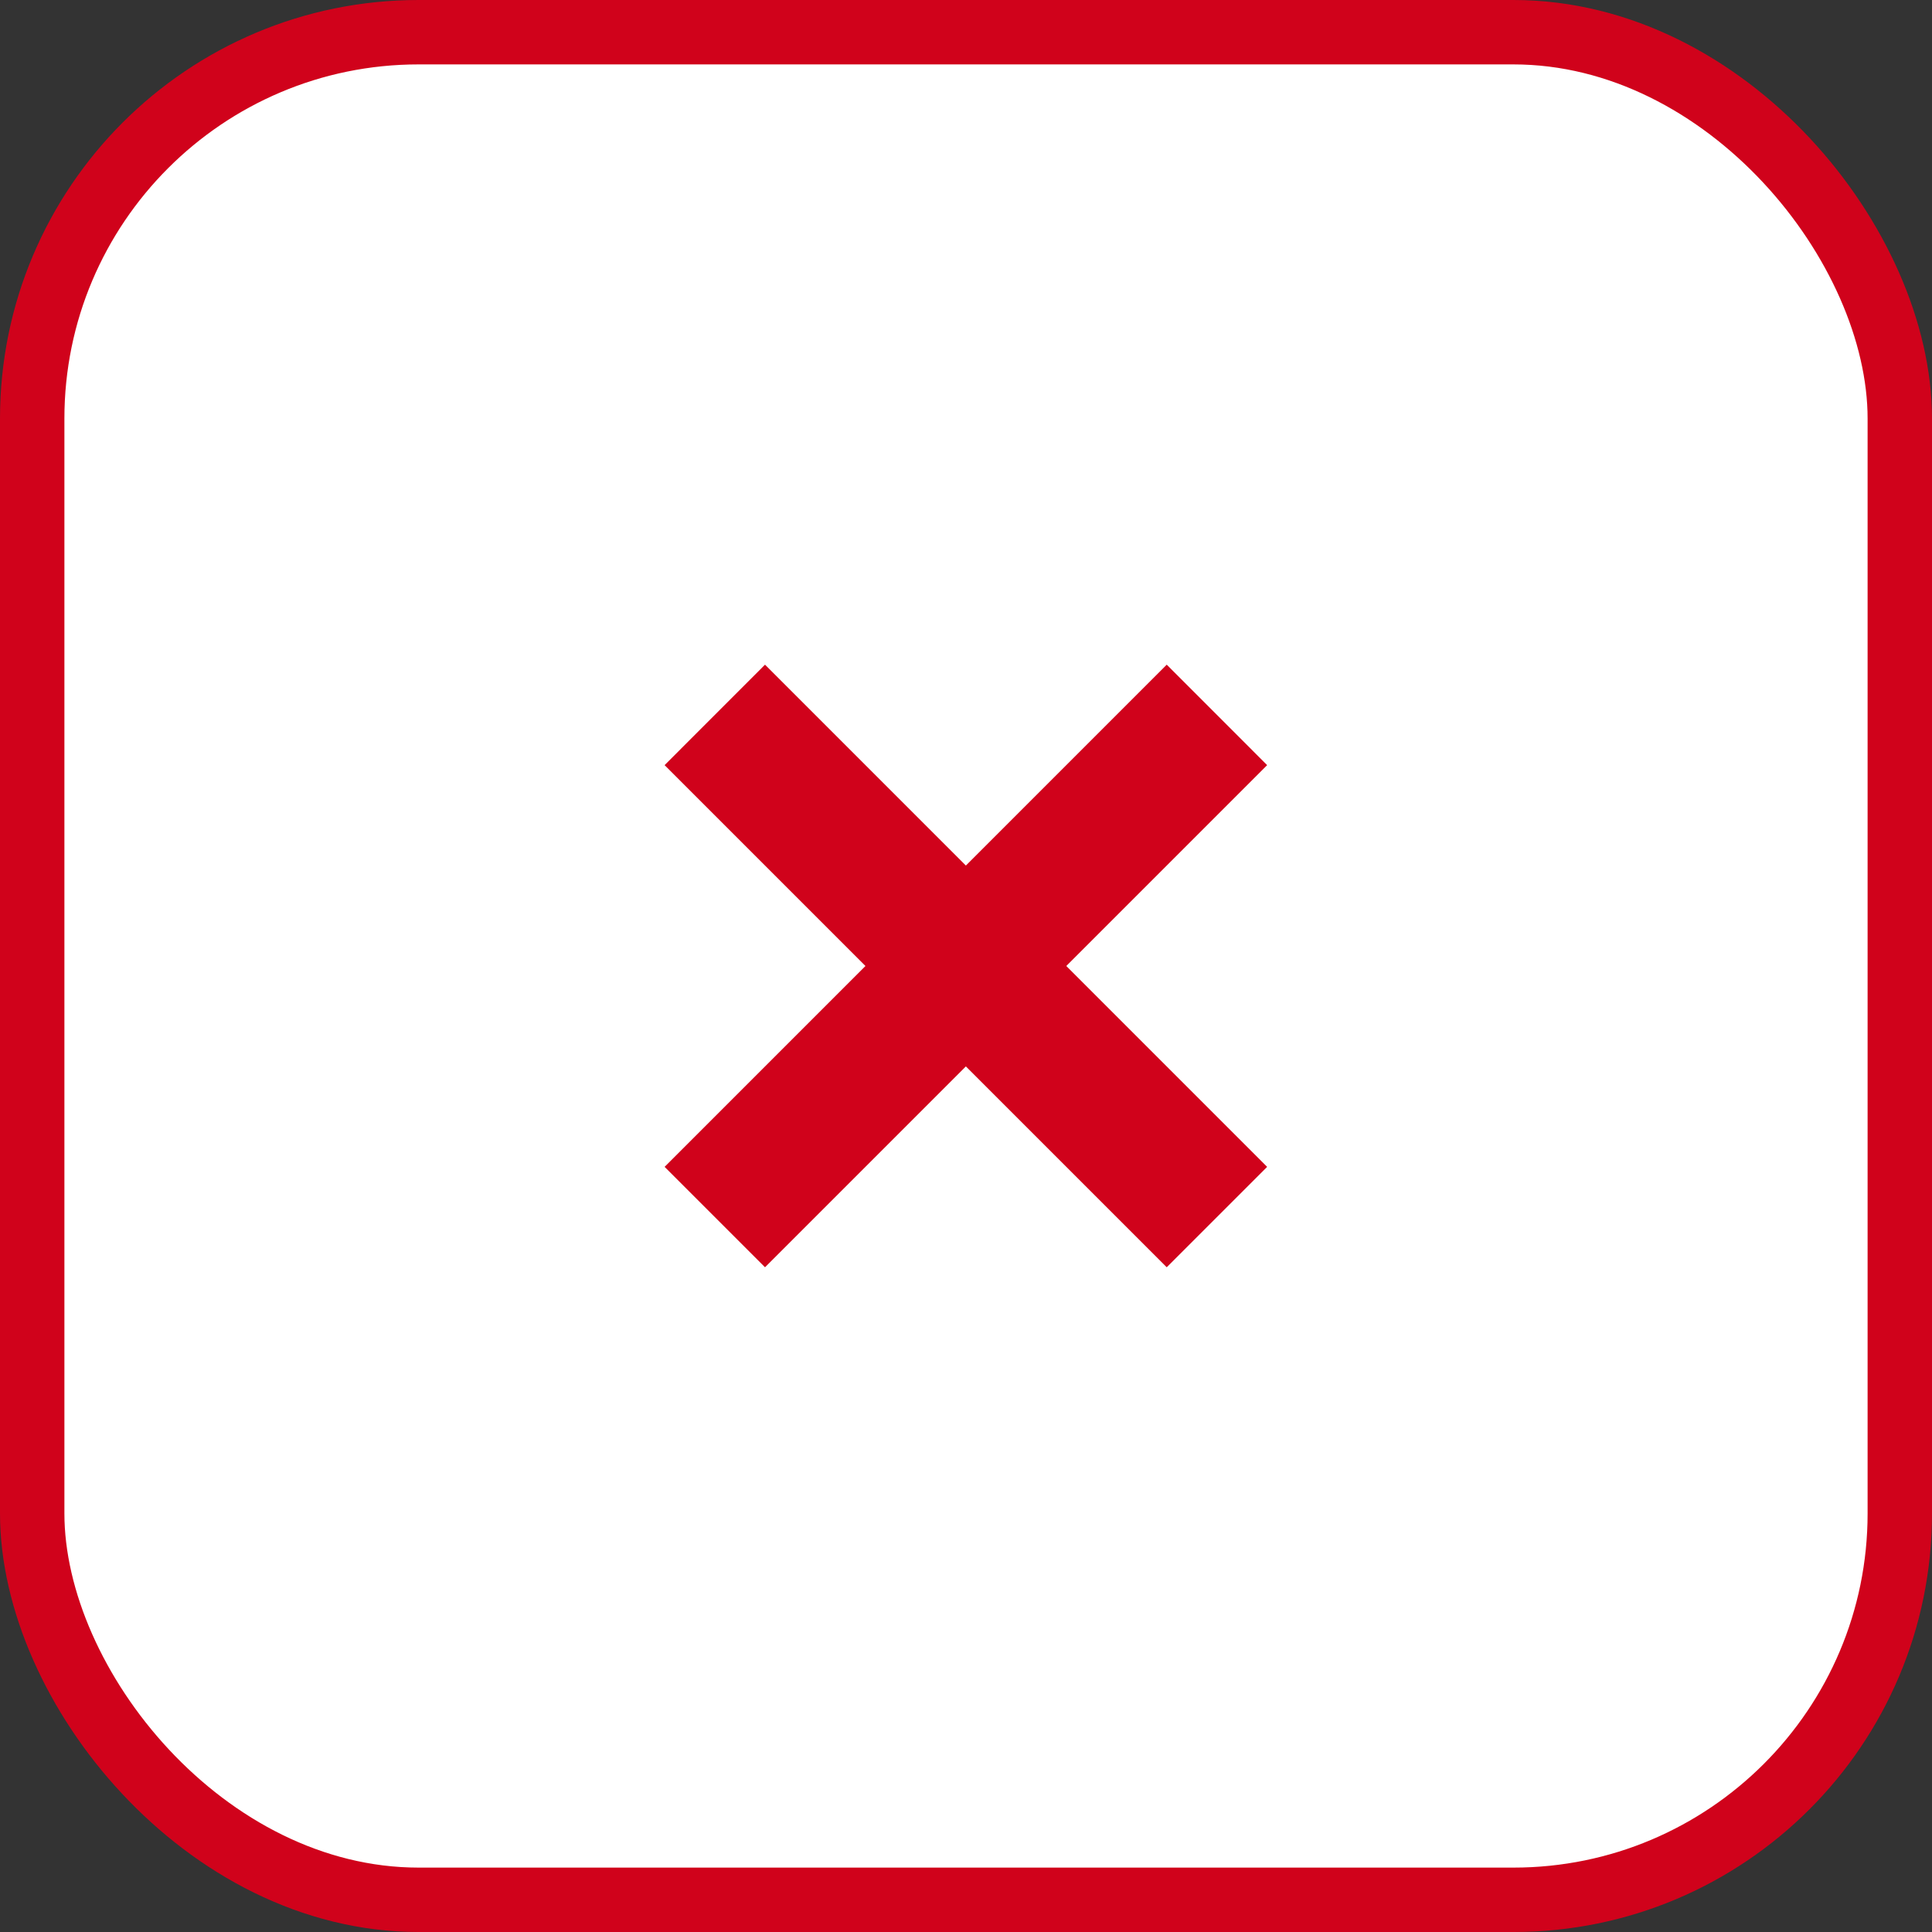 <?xml version="1.0" encoding="UTF-8"?>
<svg width="30px" height="30px" viewBox="0 0 30 30" version="1.1" xmlns="http://www.w3.org/2000/svg" xmlns:xlink="http://www.w3.org/1999/xlink">
    <rect x="0" y="0" width="30" height="30" fill="#333333" stroke="none"/>
    <title>A1D08D6C-041E-4571-9060-69F450863E99</title>
    <g id="Welcome" stroke="none" stroke-width="1" fill="none" fill-rule="evenodd">
        <g id="Marchand-/-Gestionnaire-de-code-promo" transform="translate(-1261, -536)">
            <g id="Group-18" transform="translate(1109, 521)">
                <g id="Group-13" transform="translate(152, 15)">
                    <rect id="Rectangle" stroke="#D0021B" fill="#FFFFFF" x="0.5" y="0.5" width="29" height="29" rx="6"></rect>
                    <g id="Icons/Cancel" transform="translate(10.32, 10.321)" fill="#D0021B" fill-rule="nonzero">
                        <polygon id="Path" points="7.797 0 9.356 1.56 1.559 9.357 0 7.798"></polygon>
                        <polygon id="Path" points="9.356 7.798 7.797 9.357 0 1.56 1.559 0"></polygon>
                    </g>
                </g>
            </g>
        </g>
    </g>
</svg>